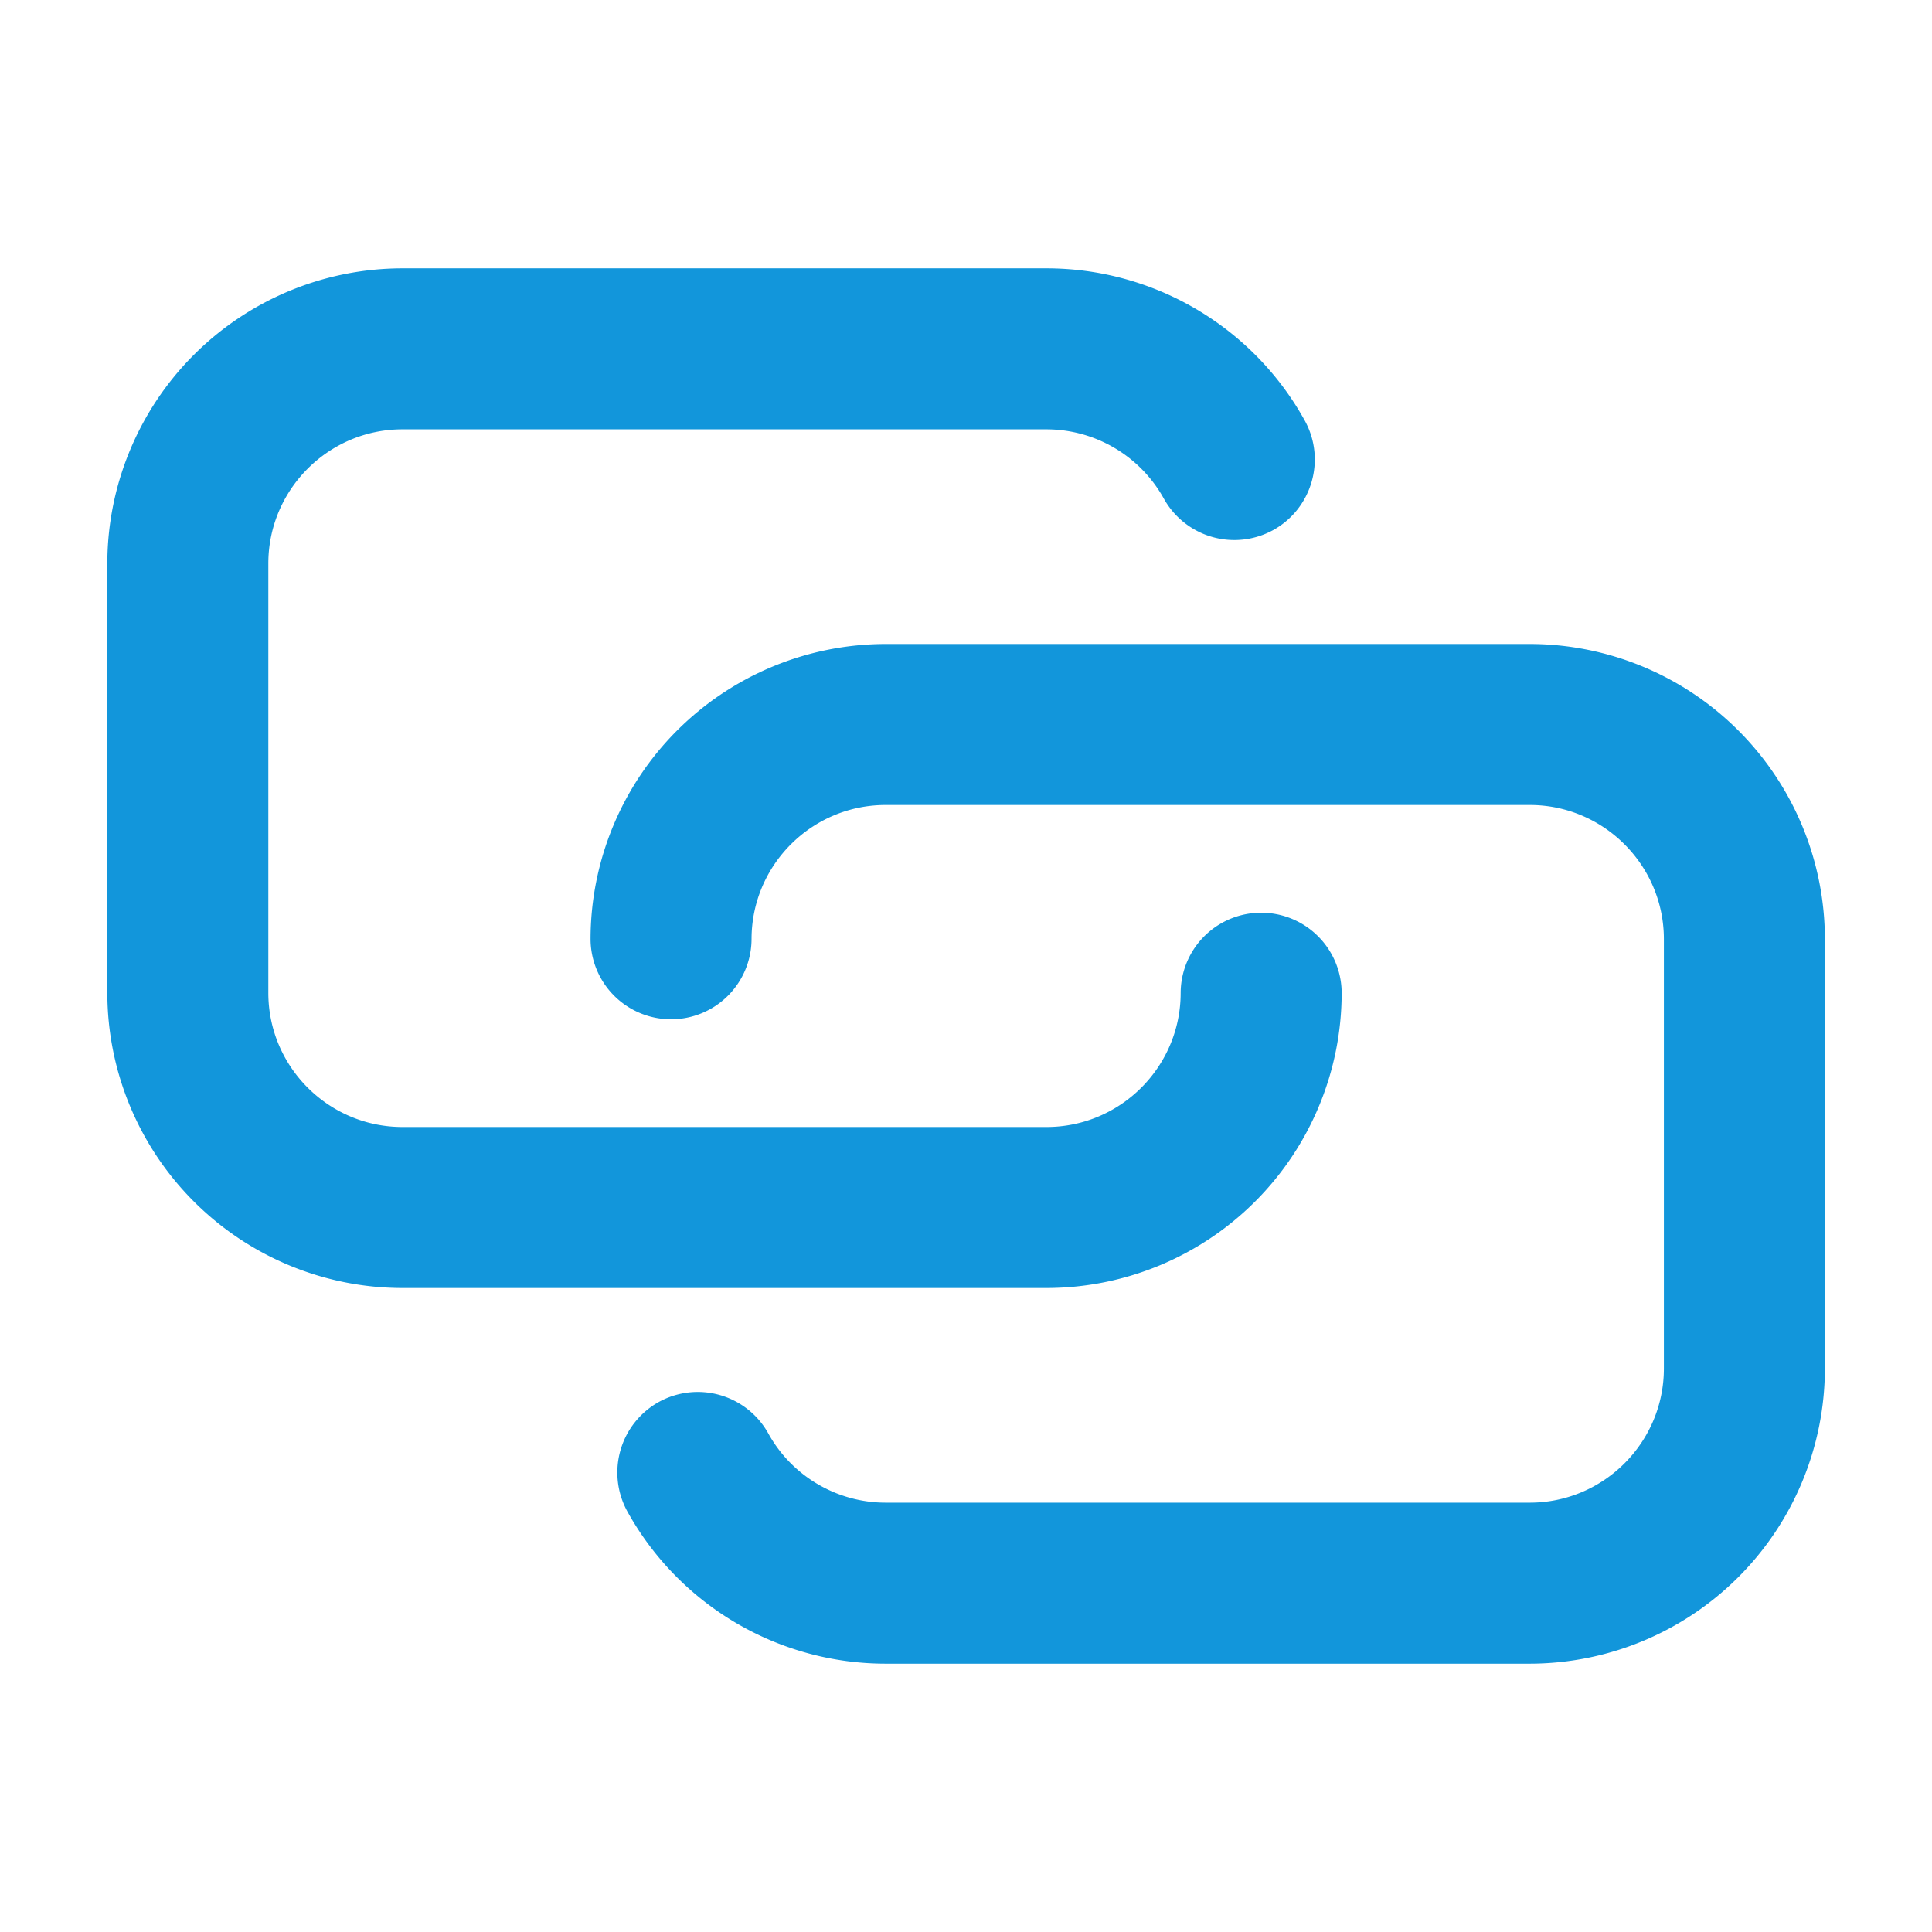 <?xml version="1.0" standalone="no"?><!DOCTYPE svg PUBLIC "-//W3C//DTD SVG 1.1//EN" "http://www.w3.org/Graphics/SVG/1.1/DTD/svg11.dtd"><svg t="1733414214833" class="icon" viewBox="0 0 1024 1024" version="1.1" xmlns="http://www.w3.org/2000/svg" p-id="10599" xmlns:xlink="http://www.w3.org/1999/xlink" width="200" height="200"><path d="M554.667 682.667h-341.333A156.558 156.558 0 0 1 56.889 526.222v-227.556A156.558 156.558 0 0 1 213.333 142.222h341.333c56.832 0 109.34 30.891 136.875 80.668 11.378 20.594 3.925 46.592-16.668 58.027a42.78 42.78 0 0 1-58.027-16.668A71.225 71.225 0 0 0 554.61 227.556H213.333c-39.196 0-71.111 31.915-71.111 71.111v227.556c0 39.196 31.915 71.111 71.111 71.111h341.333c39.196 0 71.111-31.915 71.111-71.111a42.667 42.667 0 0 1 85.333 0A156.558 156.558 0 0 1 554.667 682.667z" p-id="10600" fill="#1296db"></path><path d="M810.724 881.778h-341.333a156.501 156.501 0 0 1-136.875-80.668 42.78 42.78 0 0 1 16.668-58.027 42.78 42.78 0 0 1 58.027 16.668c12.516 22.642 36.409 36.693 62.236 36.693h341.333c39.196 0 71.111-31.915 71.111-71.111v-227.556c0-39.196-31.915-71.111-71.111-71.111h-341.333c-39.253 0-71.111 31.915-71.111 71.111a42.667 42.667 0 0 1-85.333 0A156.558 156.558 0 0 1 469.447 341.333h341.333a156.558 156.558 0 0 1 156.444 156.444v227.556a156.615 156.615 0 0 1-156.501 156.444z" p-id="10601" fill="#1296db"></path></svg>